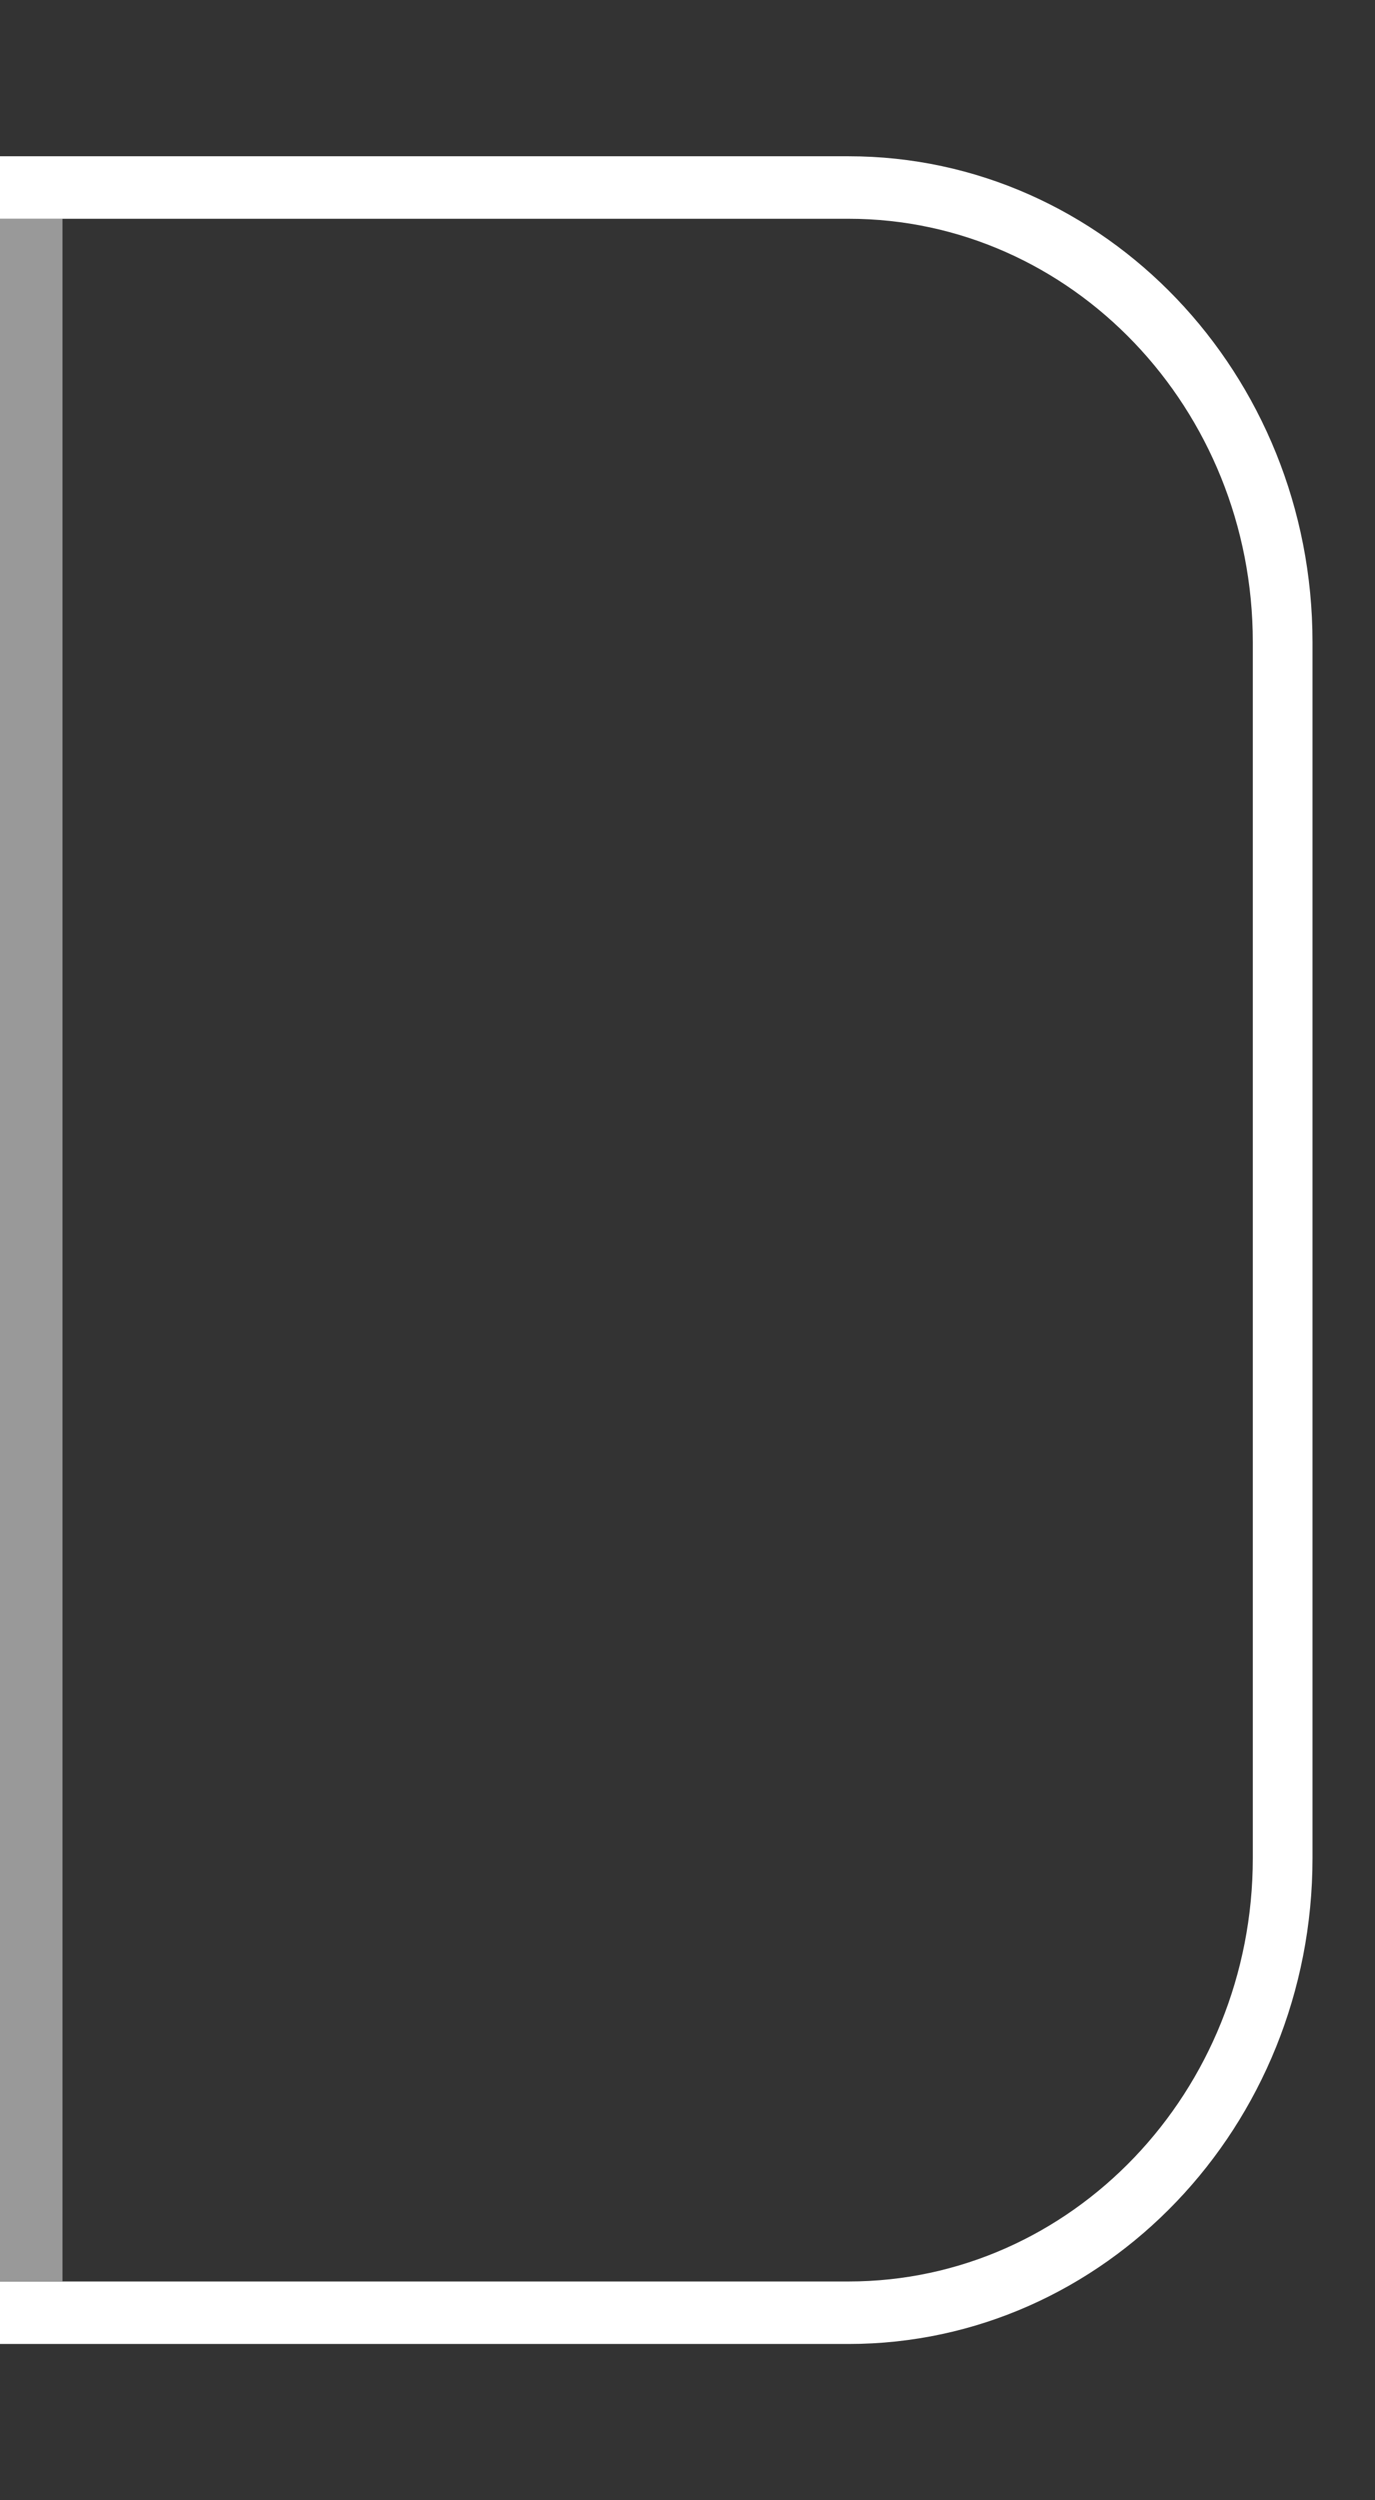 <?xml version="1.0" encoding="UTF-8" standalone="no"?><!DOCTYPE svg PUBLIC "-//W3C//DTD SVG 1.1//EN" "http://www.w3.org/Graphics/SVG/1.1/DTD/svg11.dtd"><svg width="100%" height="100%" viewBox="0 0 22 40" version="1.1" xmlns="http://www.w3.org/2000/svg" xmlns:xlink="http://www.w3.org/1999/xlink" xml:space="preserve" xmlns:serif="http://www.serif.com/" style="fill-rule:evenodd;clip-rule:evenodd;stroke-linejoin:round;stroke-miterlimit:2;"><rect x="0" y="0" width="22" height="40" fill="#333333" stroke="none"/><g id="icon-button-control-bg-round-right-border" transform="matrix(-1,0,0,1,22,0)"><g transform="matrix(0.955,0,0,1,1,0)"><path d="M22,36.5L22,37.5L7.774,37.5C3.483,37.5 0,34.017 0,29.726L0,10.274C0,5.983 3.483,2.5 7.774,2.5L22,2.5L22,3.5L7.774,3.5C4.035,3.5 1,6.535 1,10.274L1,29.726C1,33.465 4.035,36.5 7.774,36.5L22,36.5Z" style="fill:white;"/></g><g transform="matrix(0.065,0,0,1.302,20.874,-0.015)"><rect x="1.945" y="2.7" width="15.443" height="25.343" style="fill:white;fill-opacity:0.5;"/></g></g></svg>
